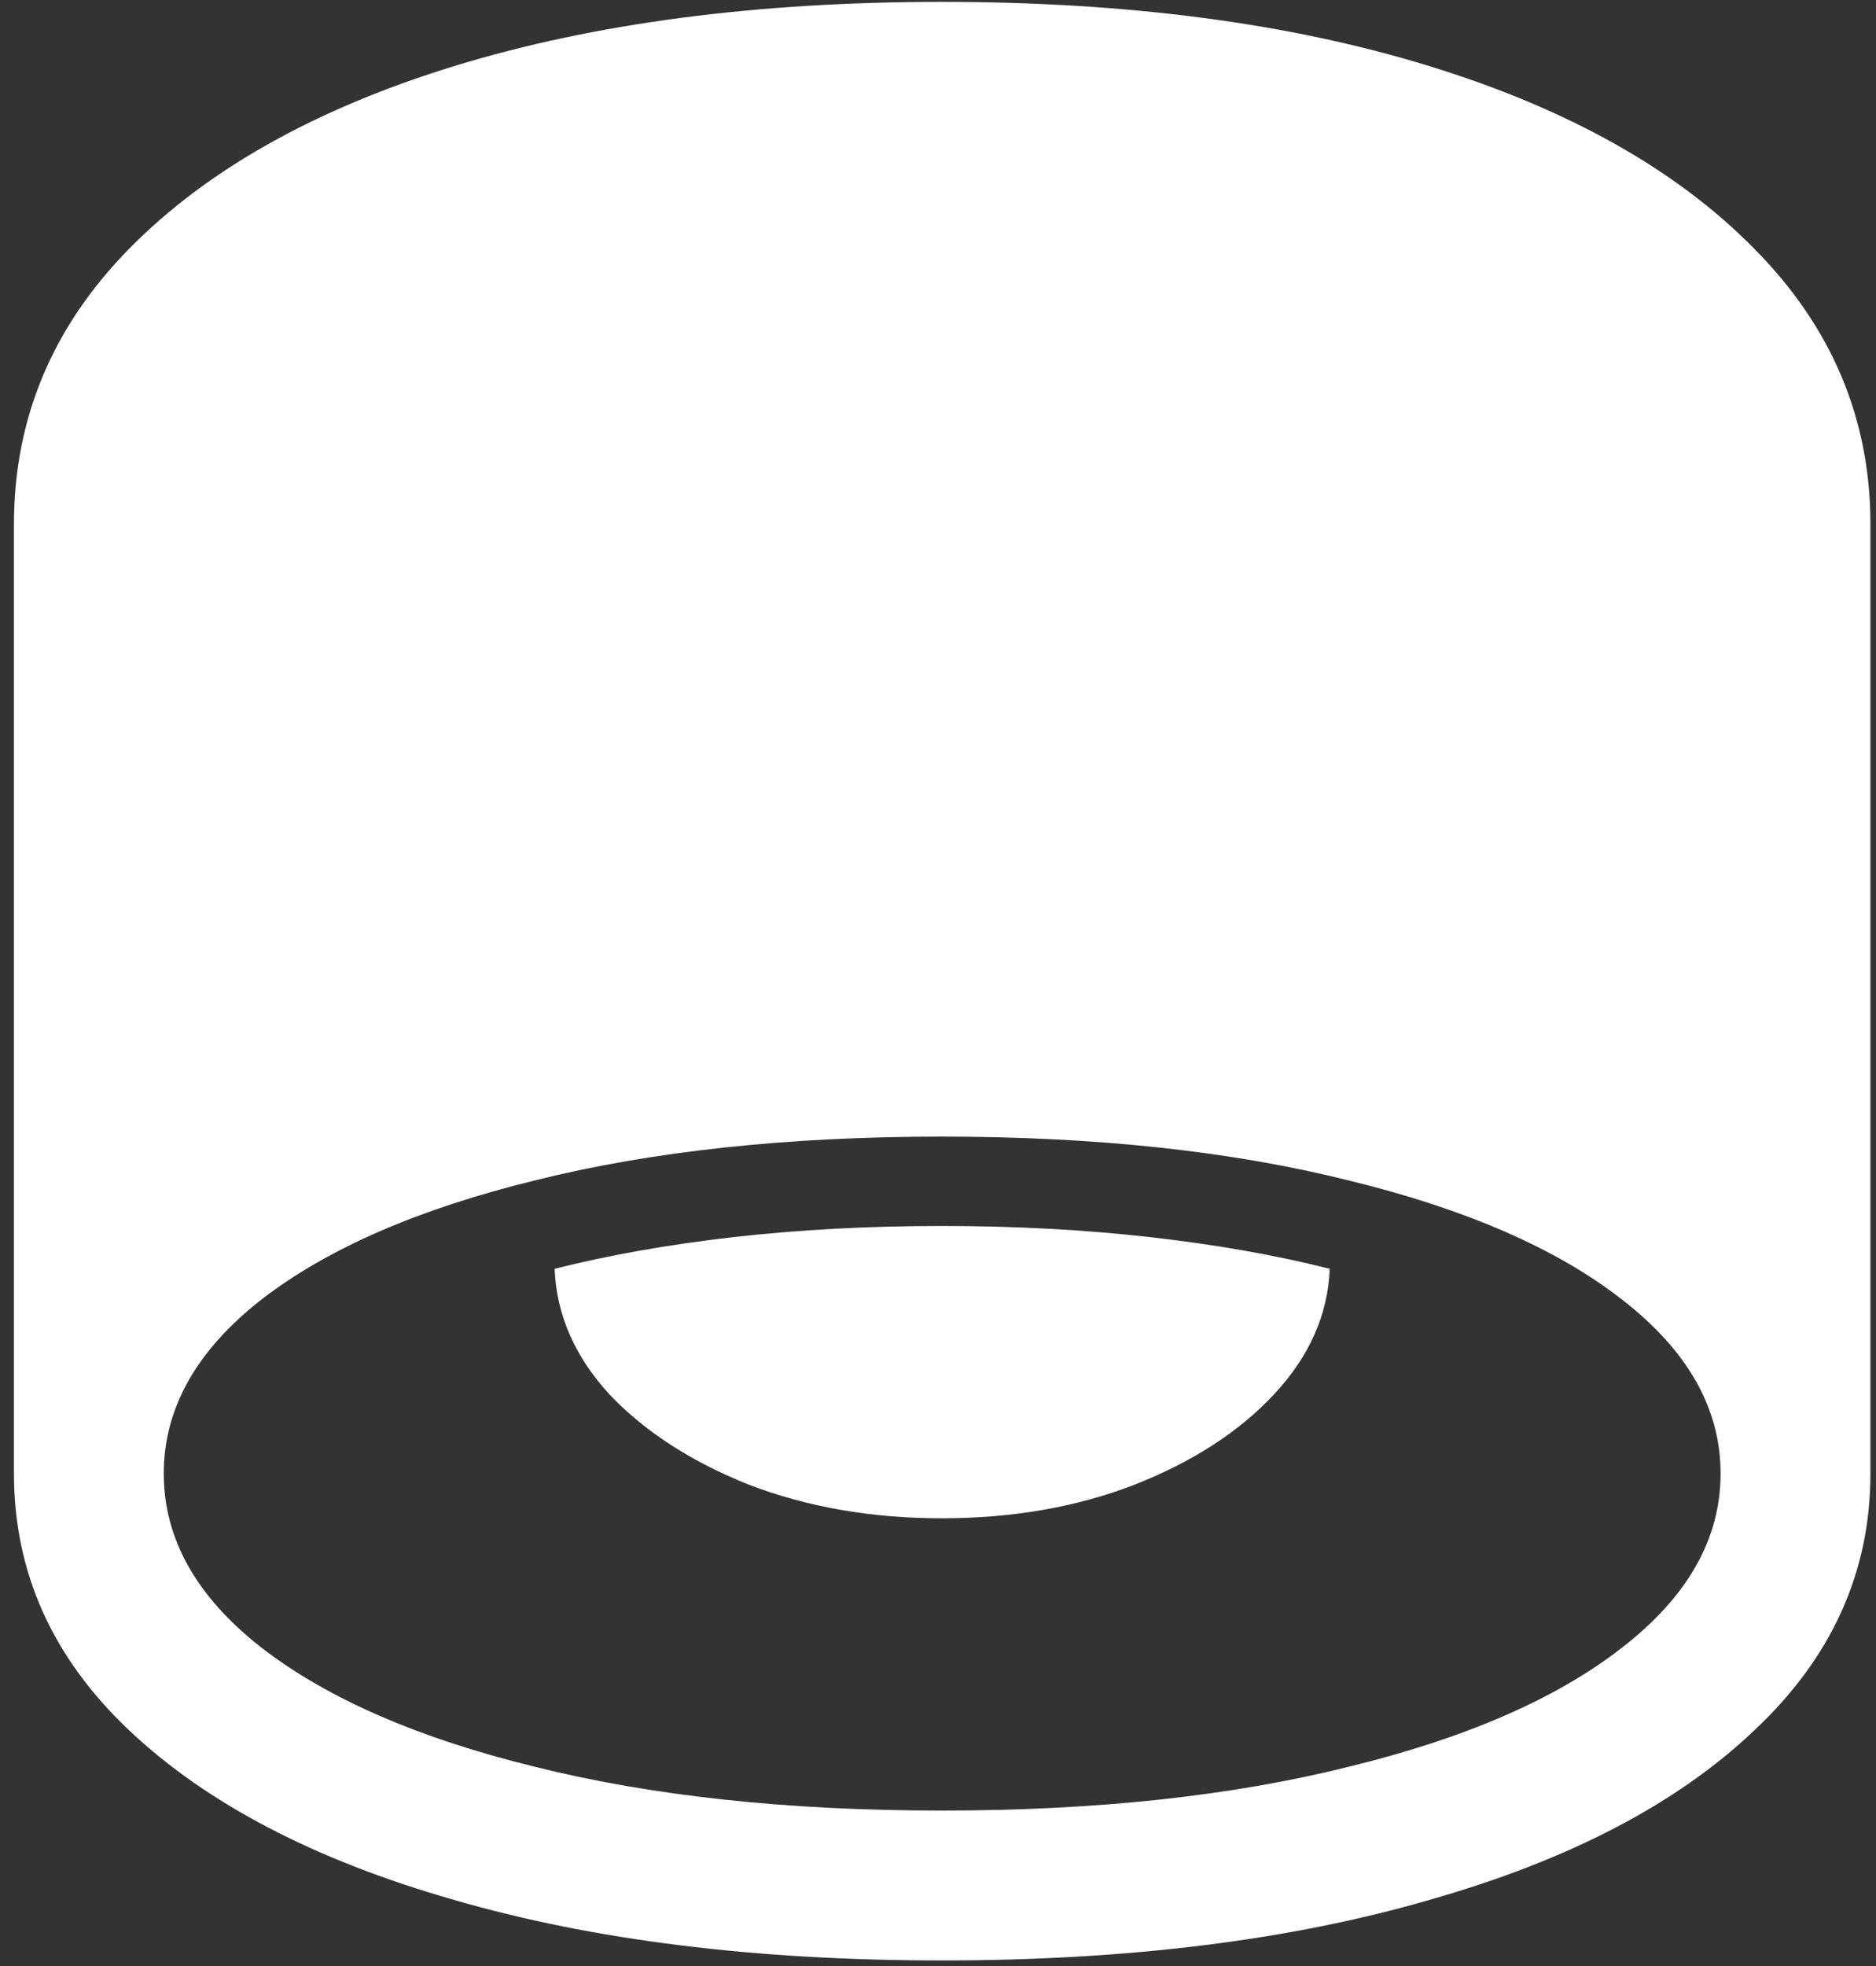 <svg width="126" height="132" viewBox="0 0 126 132" fill="none" xmlns="http://www.w3.org/2000/svg">
<rect x="0" y="0" width="126" height="132" fill="#333333" stroke="none"/>
<path d="M63.25 131.625C75.75 131.625 86.667 130.271 96 127.562C105.375 124.896 112.646 121.104 117.812 116.188C123.021 111.312 125.625 105.562 125.625 98.938V35.188C125.625 28.104 123.021 21.938 117.812 16.688C112.604 11.396 105.333 7.312 96 4.438C86.667 1.562 75.75 0.125 63.25 0.125C50.792 0.125 39.875 1.562 30.5 4.438C21.167 7.312 13.896 11.396 8.688 16.688C3.521 21.938 0.938 28.104 0.938 35.188V98.938C0.938 105.562 3.521 111.312 8.688 116.188C13.896 121.104 21.167 124.896 30.5 127.562C39.833 130.271 50.75 131.625 63.25 131.625ZM11 98.938C11 94.562 13.188 90.667 17.562 87.25C21.979 83.833 28.104 81.167 35.938 79.25C43.771 77.292 52.875 76.312 63.25 76.312C73.625 76.312 82.729 77.292 90.562 79.25C98.438 81.167 104.562 83.833 108.938 87.25C113.354 90.667 115.562 94.562 115.562 98.938C115.562 103.312 113.354 107.208 108.938 110.625C104.562 114.042 98.438 116.708 90.562 118.625C82.729 120.583 73.625 121.562 63.25 121.562C52.875 121.562 43.771 120.583 35.938 118.625C28.104 116.708 21.979 114.042 17.562 110.625C13.188 107.208 11 103.312 11 98.938ZM37.25 85.188C37.375 88.271 38.604 91.083 40.938 93.625C43.312 96.125 46.438 98.146 50.312 99.688C54.229 101.188 58.542 101.938 63.25 101.938C68 101.938 72.312 101.188 76.188 99.688C80.104 98.146 83.229 96.125 85.562 93.625C87.938 91.083 89.188 88.271 89.312 85.188C85.688 84.271 81.667 83.562 77.25 83.062C72.833 82.562 68.167 82.312 63.25 82.312C58.333 82.312 53.667 82.562 49.25 83.062C44.875 83.562 40.875 84.271 37.25 85.188Z" fill="white"/>
</svg>
